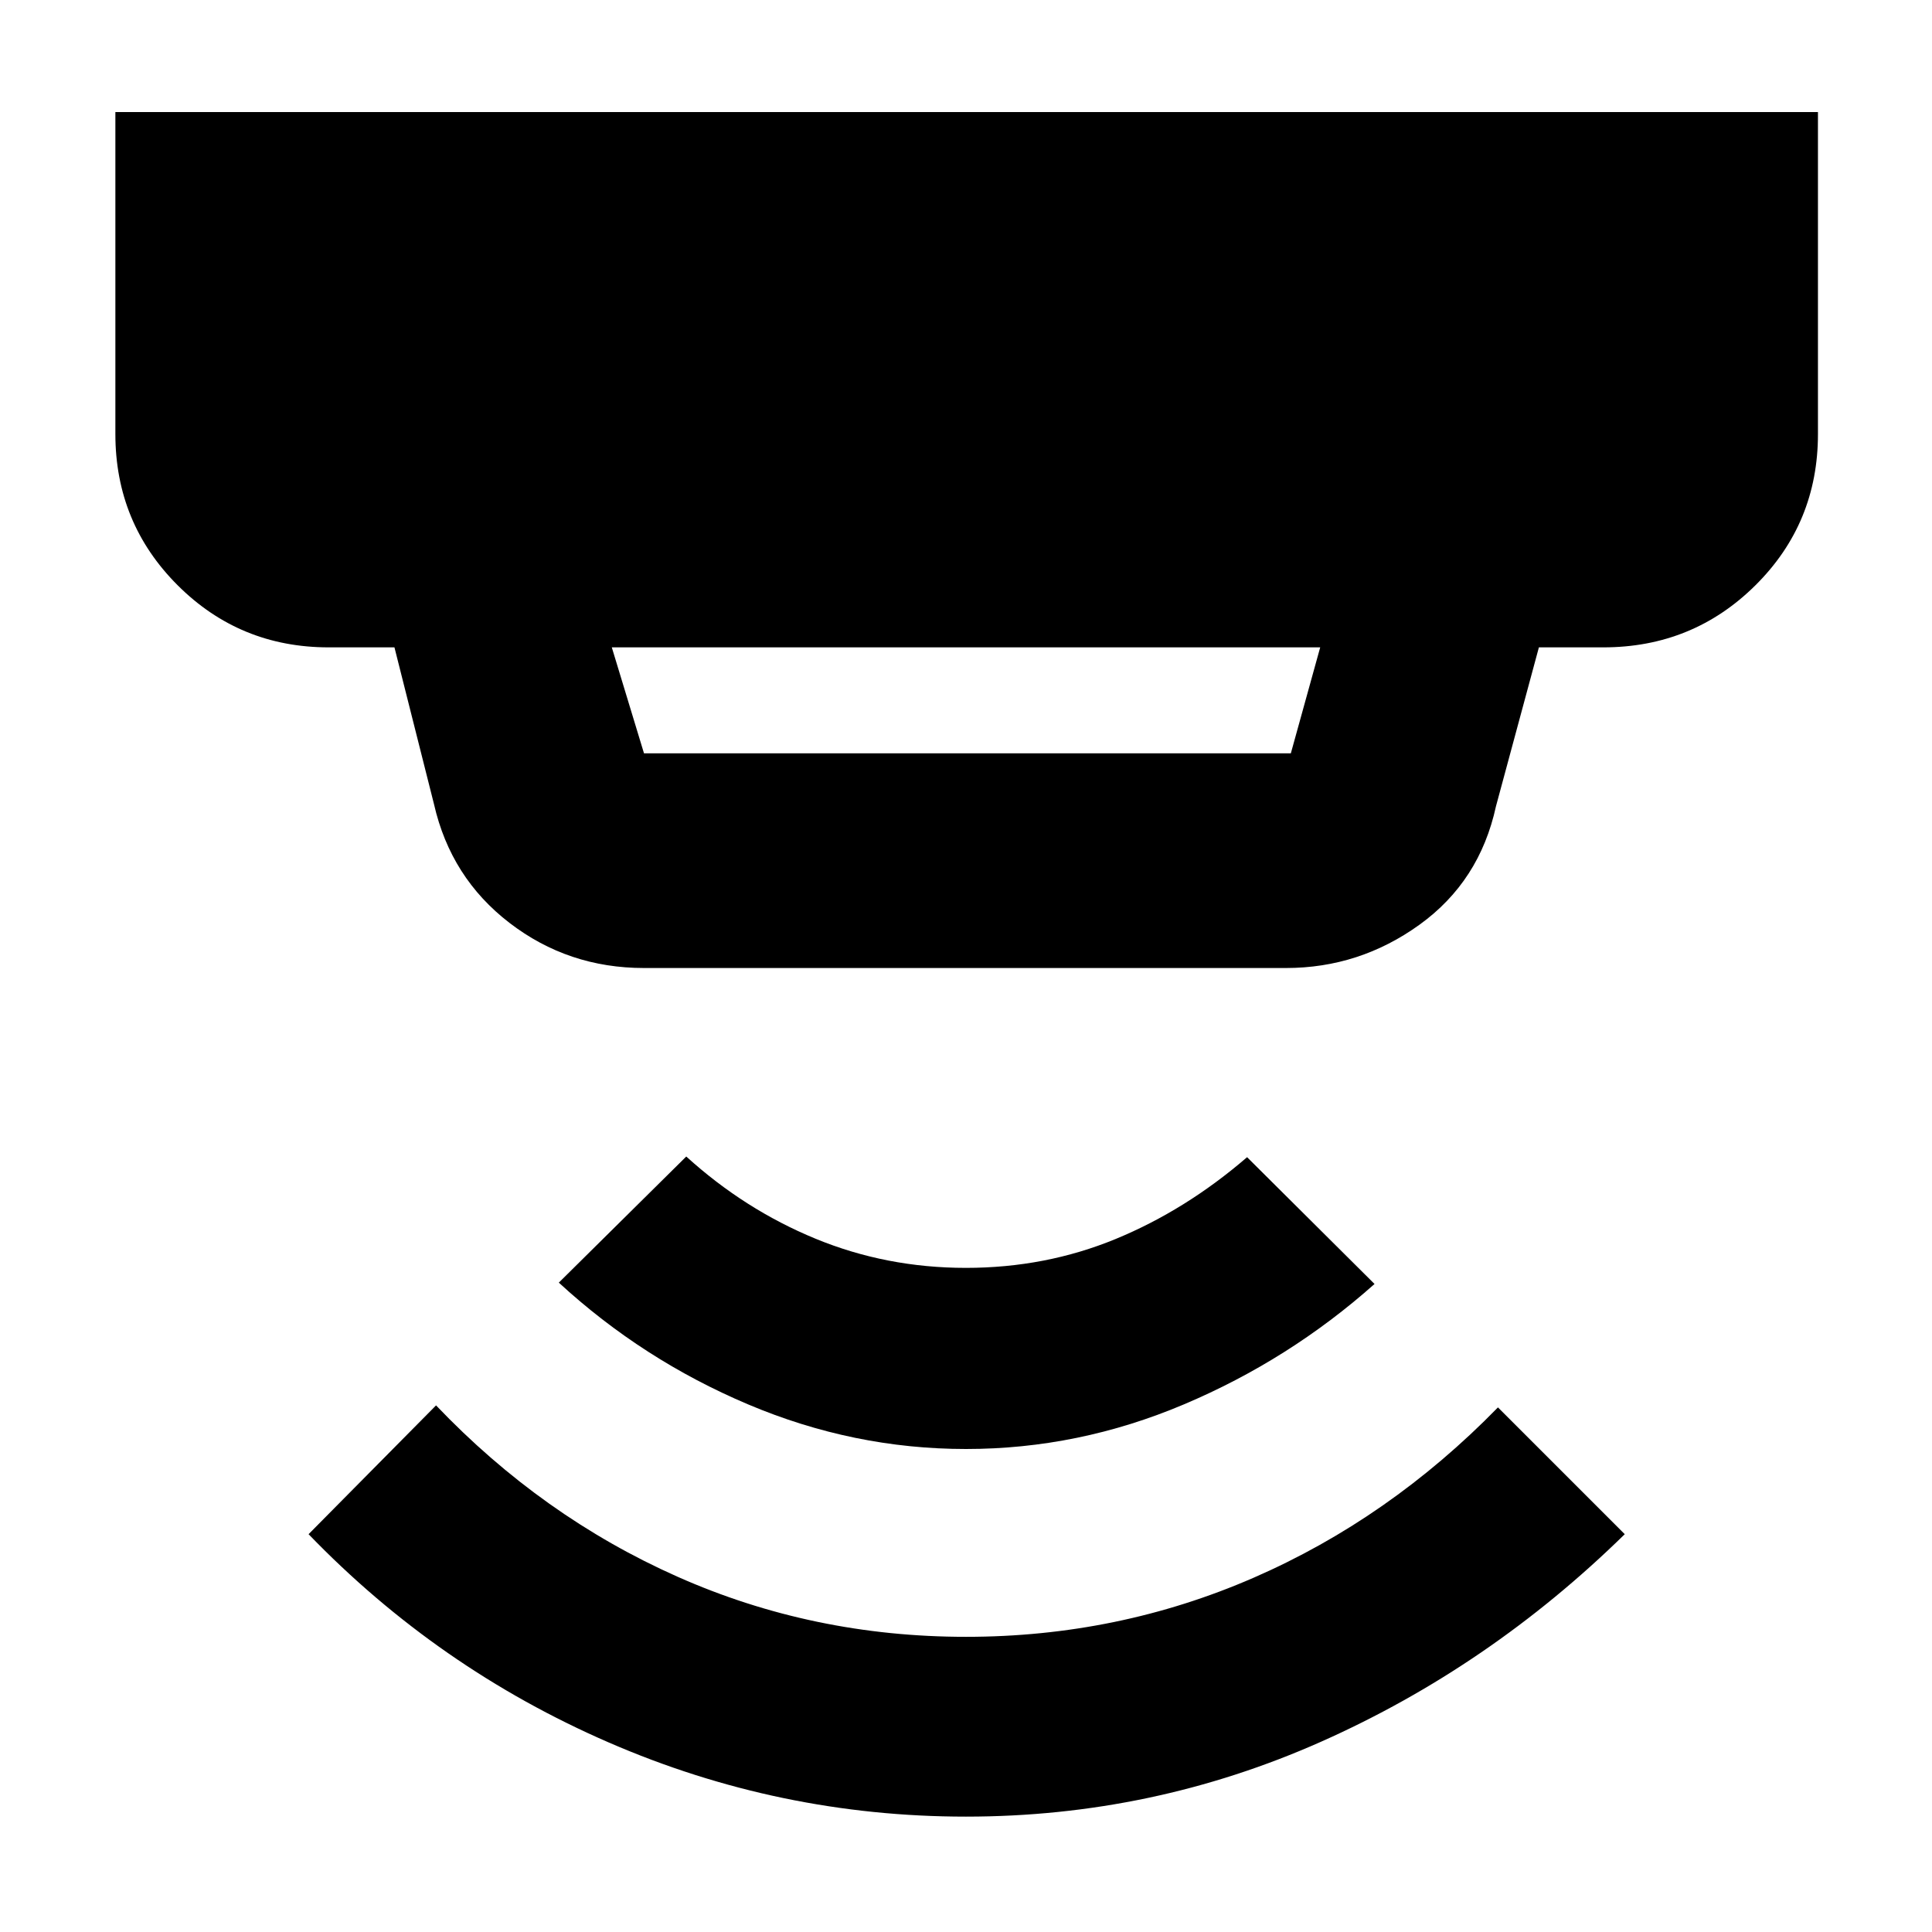 <svg xmlns="http://www.w3.org/2000/svg" height="40" viewBox="0 -960 960 960" width="40"><path d="M480-57.33q-92.67 0-177.5-36.84-84.83-36.83-149.17-103.5l63.34-64q52.73 55.26 119.97 85.13 67.25 29.87 143.36 29.87 75.5 0 142.91-29.36 67.42-29.36 121.42-84.64l63 63q-67.33 66-151 103.17Q572.67-57.33 480-57.33ZM480-240q-55.9 0-108.28-22.17-52.39-22.16-94.05-60.5L341-385.33q29 26.33 64.21 40.83 35.22 14.5 74.74 14.5 39.52 0 74.35-14.33 34.84-14.34 65.37-40.67L683-322q-42.33 37.67-94.72 59.83Q535.9-240 480-240ZM304-638.33l16 52.66h321.41L656-638.33H304ZM320-479q-37.67 0-66.83-22.42-29.17-22.41-37.5-58.91l-19.67-78h-32.67q-44.2 0-75.1-30.9-30.9-30.9-30.9-75.1v-160h846v160q0 44.36-31.09 75.18-31.1 30.82-75.57 30.82h-32l-21.34 79q-8.1 37.25-37.96 58.79Q675.5-479 639-479H320Z"/></svg>